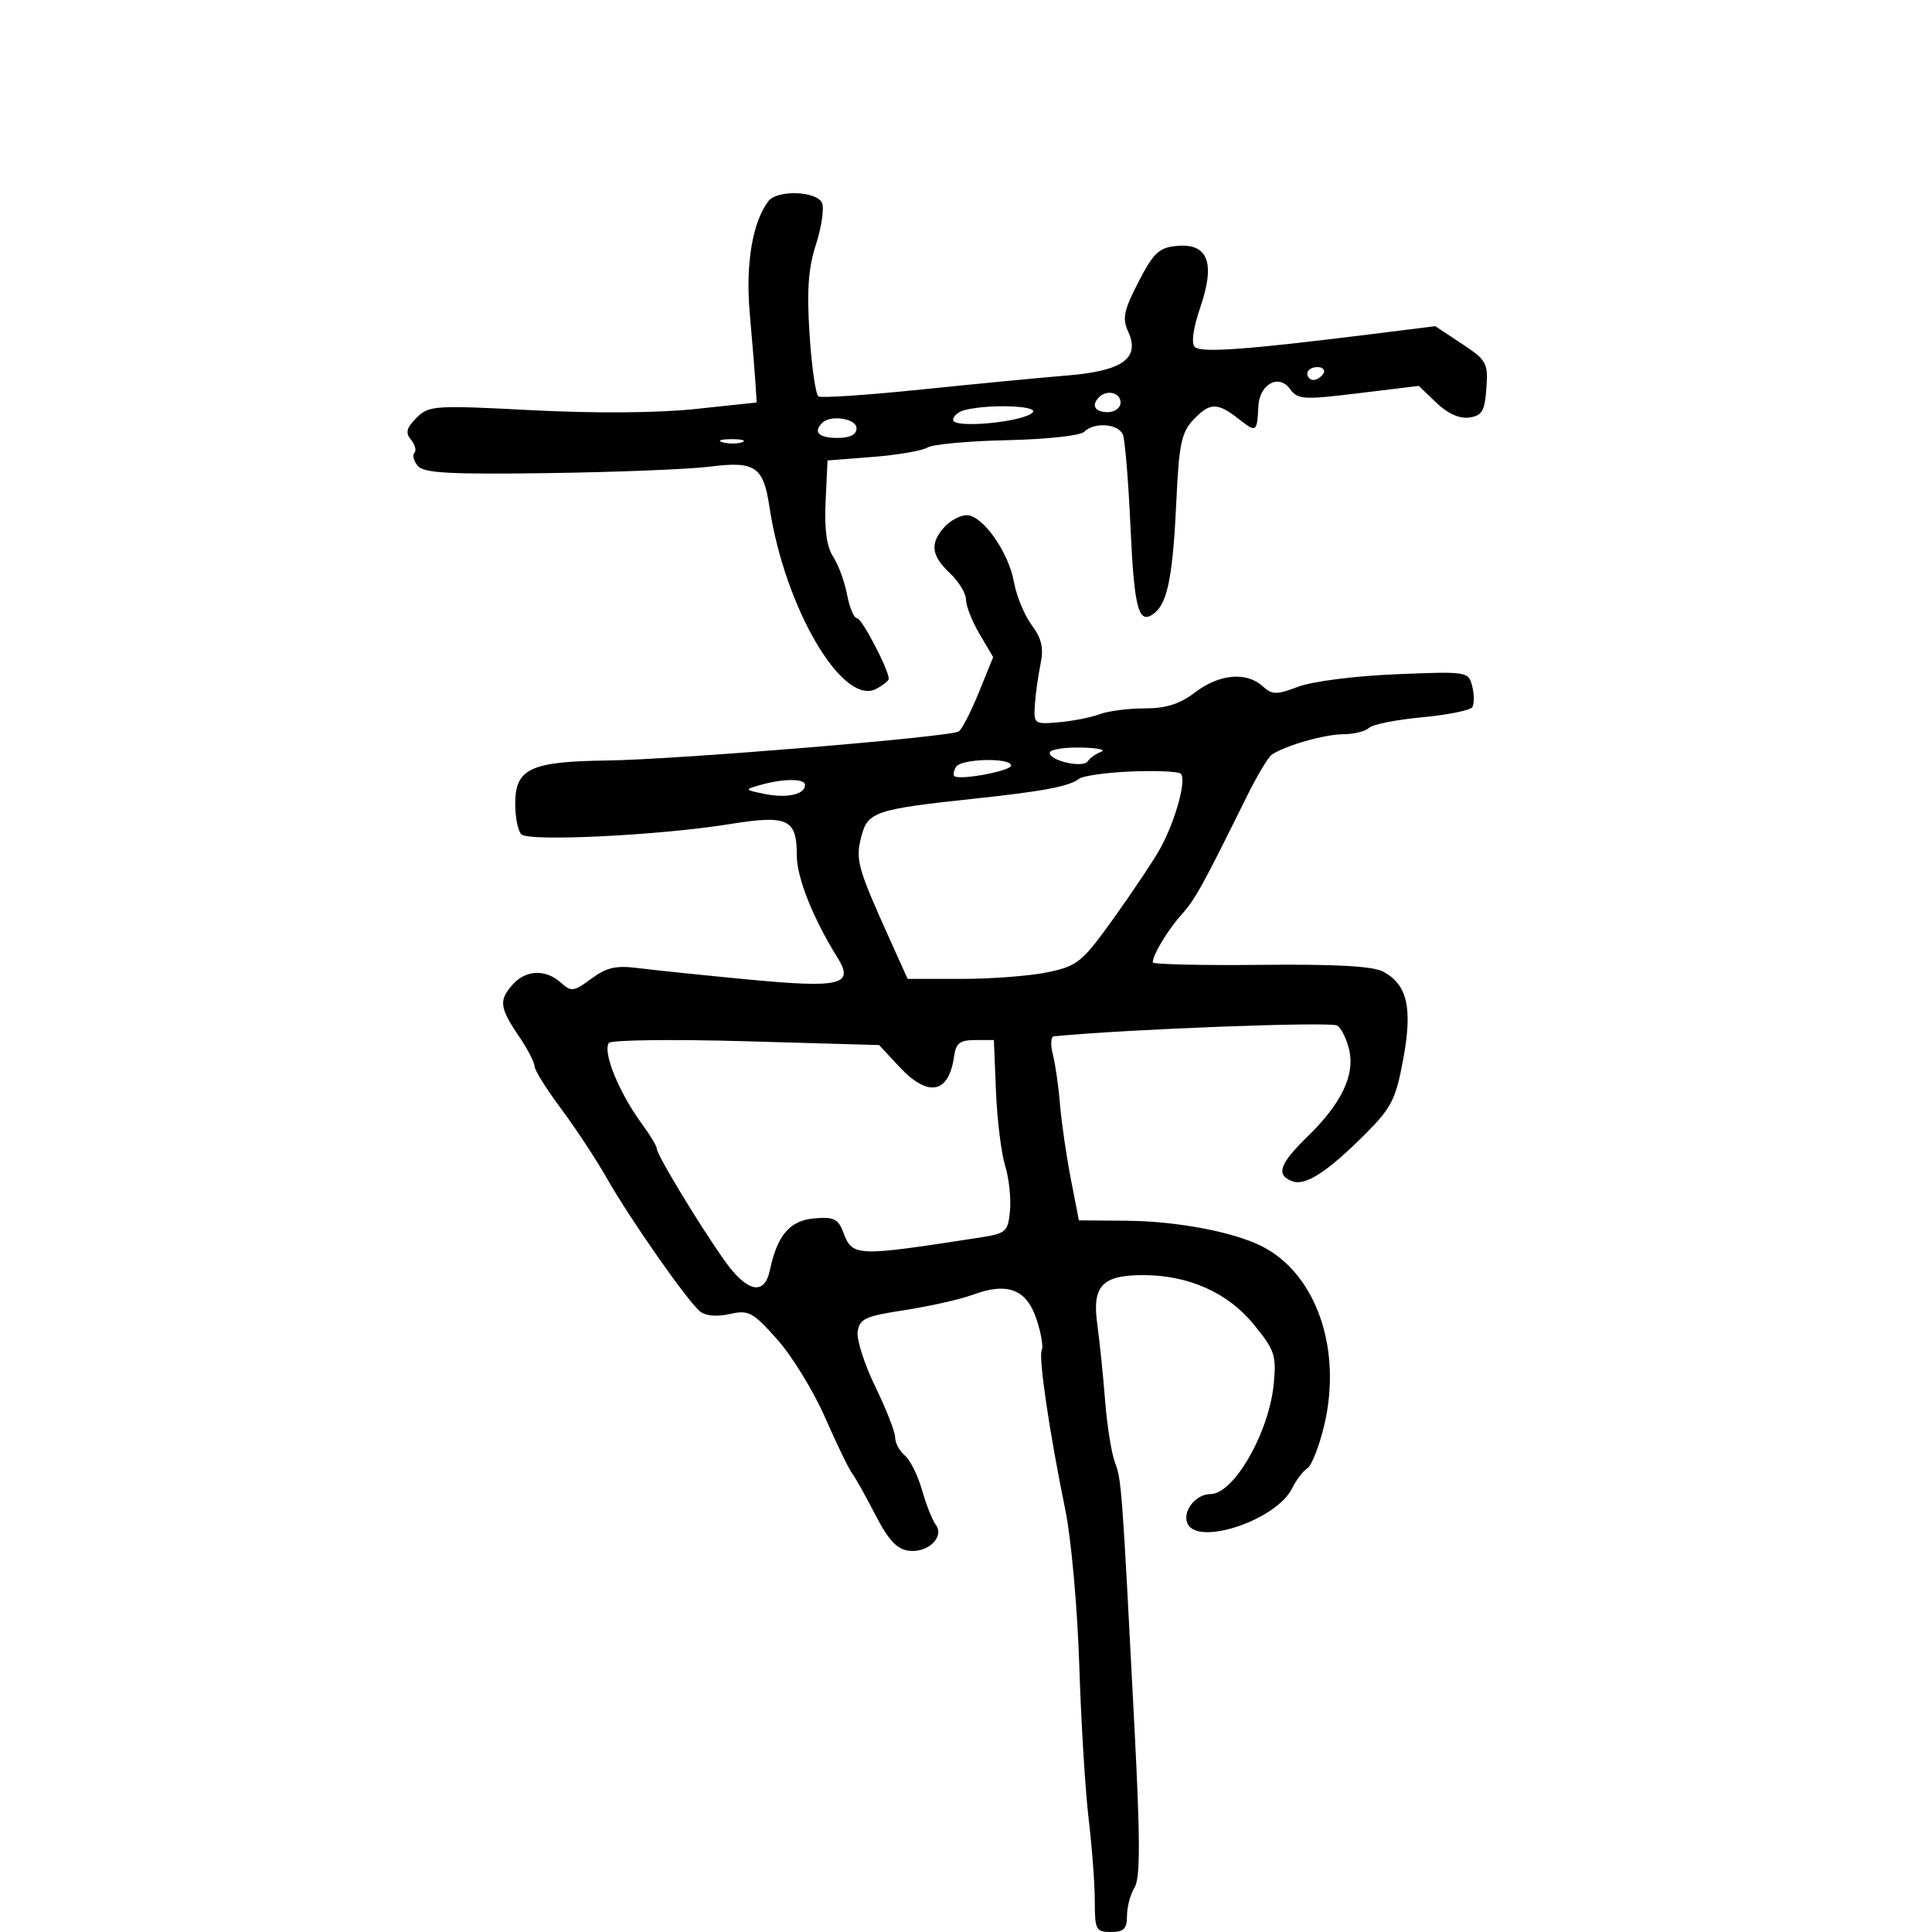 <svg xmlns="http://www.w3.org/2000/svg" width="300" height="300" viewBox="0 0 300 300" version="1.1">
	<path d="M 119.303 31.250 C 116.823 34.539, 115.746 41.061, 116.424 48.678 C 116.808 52.980, 117.206 57.850, 117.311 59.500 L 117.500 62.500 107.982 63.509 C 102.097 64.133, 92.401 64.204, 82.575 63.695 C 67.407 62.909, 66.593 62.963, 64.674 64.881 C 63.105 66.450, 62.919 67.197, 63.824 68.287 C 64.461 69.056, 64.697 69.969, 64.349 70.318 C 64 70.666, 64.234 71.578, 64.869 72.343 C 65.797 73.460, 69.802 73.680, 85.262 73.462 C 95.843 73.312, 107.080 72.861, 110.234 72.459 C 117.236 71.567, 118.539 72.440, 119.470 78.648 C 121.825 94.352, 130.856 109.753, 136.072 106.961 C 137.133 106.394, 138 105.696, 138 105.410 C 138 103.977, 133.834 96, 133.086 96 C 132.611 96, 131.915 94.359, 131.539 92.354 C 131.162 90.348, 130.190 87.693, 129.377 86.453 C 128.365 84.908, 127.994 82.198, 128.200 77.849 L 128.500 71.500 135.518 70.953 C 139.377 70.651, 143.199 69.995, 144.009 69.494 C 144.820 68.993, 150.387 68.479, 156.381 68.352 C 162.402 68.224, 167.754 67.646, 168.339 67.061 C 169.917 65.483, 173.701 65.778, 174.374 67.532 C 174.697 68.375, 175.222 74.787, 175.539 81.782 C 176.131 94.824, 176.817 97.227, 179.349 95.125 C 181.333 93.478, 182.150 89.159, 182.681 77.500 C 183.063 69.094, 183.472 67.141, 185.242 65.250 C 187.847 62.468, 189.017 62.439, 192.365 65.073 C 195.083 67.210, 195.209 67.129, 195.392 63.119 C 195.548 59.687, 198.548 57.999, 200.281 60.369 C 201.516 62.058, 202.314 62.110, 210.962 61.058 L 220.309 59.922 223.046 62.544 C 224.798 64.222, 226.634 65.047, 228.142 64.834 C 230.132 64.552, 230.548 63.844, 230.805 60.301 C 231.091 56.360, 230.856 55.933, 226.990 53.374 L 222.869 50.648 212.685 51.919 C 193.660 54.293, 186.515 54.813, 185.545 53.894 C 184.942 53.323, 185.260 51.015, 186.408 47.640 C 188.750 40.749, 187.556 37.720, 182.684 38.192 C 179.967 38.455, 179.102 39.273, 176.782 43.774 C 174.495 48.212, 174.243 49.439, 175.191 51.520 C 177.065 55.632, 174.313 57.604, 165.724 58.304 C 161.751 58.628, 151.612 59.603, 143.193 60.470 C 134.775 61.338, 127.530 61.827, 127.094 61.558 C 126.657 61.288, 126.035 56.970, 125.710 51.962 C 125.266 45.105, 125.509 41.655, 126.692 37.992 C 127.556 35.316, 127.993 32.424, 127.663 31.564 C 126.931 29.657, 120.680 29.423, 119.303 31.250 M 203 58 C 203 58.550, 203.423 59, 203.941 59 C 204.459 59, 205.160 58.550, 205.500 58 C 205.840 57.450, 205.416 57, 204.559 57 C 203.702 57, 203 57.450, 203 58 M 170.667 61.667 C 169.399 62.934, 170.008 64, 172 64 C 173.111 64, 174 63.333, 174 62.500 C 174 60.978, 171.885 60.449, 170.667 61.667 M 149.750 63.689 C 148.787 63.941, 148 64.627, 148 65.213 C 148 66.571, 158.845 65.555, 160.342 64.058 C 161.419 62.981, 153.514 62.706, 149.750 63.689 M 127.667 65.667 C 126.233 67.100, 127.133 68, 130 68 C 132 68, 133 67.500, 133 66.500 C 133 64.986, 128.976 64.358, 127.667 65.667 M 112.269 68.693 C 113.242 68.947, 114.592 68.930, 115.269 68.656 C 115.946 68.382, 115.150 68.175, 113.500 68.195 C 111.850 68.215, 111.296 68.439, 112.269 68.693 M 146.655 81.829 C 144.359 84.365, 144.583 86.259, 147.500 89 C 148.875 90.292, 150 92.144, 150 93.117 C 150 94.090, 150.949 96.494, 152.109 98.460 L 154.218 102.035 151.986 107.534 C 150.758 110.559, 149.356 113.280, 148.869 113.581 C 147.471 114.445, 105.027 117.950, 94.245 118.091 C 82.339 118.247, 80 119.353, 80 124.823 C 80 126.900, 80.429 129.029, 80.954 129.554 C 82.117 130.717, 102.441 129.720, 113.302 127.967 C 122.351 126.508, 123.727 127.151, 123.727 132.843 C 123.727 136.286, 126.269 142.661, 130.059 148.725 C 132.687 152.929, 130.537 153.457, 116.291 152.104 C 109.256 151.436, 101.543 150.638, 99.151 150.330 C 95.665 149.882, 94.210 150.208, 91.824 151.972 C 89.092 153.992, 88.704 154.042, 87.095 152.586 C 84.766 150.479, 81.691 150.579, 79.655 152.829 C 77.434 155.283, 77.559 156.457, 80.500 160.785 C 81.875 162.809, 83 164.954, 83 165.552 C 83 166.150, 84.828 169.083, 87.061 172.069 C 89.295 175.056, 92.533 179.975, 94.257 183 C 97.910 189.412, 106.713 201.989, 108.701 203.637 C 109.548 204.339, 111.305 204.495, 113.297 204.046 C 116.250 203.380, 116.874 203.712, 120.687 207.984 C 122.977 210.550, 126.315 215.991, 128.105 220.075 C 129.894 224.159, 131.778 228.057, 132.292 228.739 C 132.806 229.420, 134.447 232.345, 135.938 235.239 C 137.981 239.202, 139.269 240.574, 141.160 240.801 C 144.126 241.156, 146.715 238.621, 145.298 236.750 C 144.776 236.063, 143.819 233.641, 143.170 231.369 C 142.522 229.096, 141.318 226.679, 140.495 225.996 C 139.673 225.314, 139 224.058, 139 223.207 C 139 222.355, 137.617 218.820, 135.928 215.351 C 134.238 211.883, 133 208.022, 133.178 206.772 C 133.460 204.781, 134.365 204.368, 140.500 203.429 C 144.350 202.841, 149.120 201.762, 151.099 201.033 C 156.467 199.056, 159.417 200.204, 160.957 204.870 C 161.668 207.024, 162.030 209.172, 161.762 209.643 C 161.210 210.611, 162.971 222.537, 165.431 234.500 C 166.336 238.900, 167.305 249.700, 167.585 258.500 C 167.865 267.300, 168.523 278.088, 169.047 282.474 C 169.571 286.859, 170 292.597, 170 295.224 C 170 299.652, 170.182 300, 172.500 300 C 174.504 300, 175 299.501, 175 297.486 C 175 296.104, 175.527 294.129, 176.171 293.098 C 177.066 291.665, 177.064 285.829, 176.165 268.362 C 174.237 230.917, 174.154 229.796, 173.131 227.095 C 172.590 225.668, 171.902 221.350, 171.603 217.500 C 171.303 213.650, 170.753 208.293, 170.381 205.594 C 169.565 199.674, 171.137 198, 177.513 198 C 184.531 198, 190.626 200.707, 194.641 205.606 C 197.938 209.630, 198.212 210.441, 197.784 214.900 C 197.057 222.462, 191.582 232, 187.967 232 C 185.700 232, 183.625 234.579, 184.357 236.487 C 185.775 240.184, 198.154 236.098, 200.633 231.115 C 201.285 229.803, 202.355 228.398, 203.011 227.993 C 203.667 227.588, 204.836 224.611, 205.609 221.378 C 208.445 209.522, 204.419 197.861, 196 193.549 C 191.625 191.308, 182.738 189.618, 175.014 189.558 L 167.528 189.500 166.266 183 C 165.573 179.425, 164.822 174.250, 164.599 171.500 C 164.376 168.750, 163.876 165.262, 163.488 163.750 C 163.100 162.238, 163.169 160.963, 163.642 160.917 C 175.247 159.791, 206.804 158.601, 207.686 159.257 C 208.338 159.742, 209.166 161.479, 209.526 163.119 C 210.380 167.007, 208.246 171.410, 203.063 176.453 C 198.670 180.727, 198.077 182.432, 200.641 183.416 C 202.688 184.201, 206.086 182.010, 211.999 176.093 C 216.074 172.015, 216.734 170.715, 217.887 164.500 C 219.364 156.538, 218.539 152.899, 214.798 150.884 C 213.192 150.019, 207.457 149.700, 195.750 149.823 C 186.537 149.920, 179 149.745, 179 149.434 C 179 148.265, 181.324 144.411, 183.483 142 C 185.600 139.634, 186.657 137.722, 193.611 123.659 C 195.200 120.447, 196.950 117.526, 197.500 117.167 C 199.703 115.732, 205.673 114.029, 208.550 114.015 C 210.228 114.007, 212.037 113.563, 212.572 113.028 C 213.106 112.494, 216.811 111.753, 220.803 111.382 C 224.796 111.011, 228.316 110.297, 228.626 109.797 C 228.935 109.296, 228.926 107.841, 228.605 106.563 C 228.029 104.268, 227.882 104.245, 216.761 104.698 C 210.456 104.955, 203.795 105.801, 201.625 106.620 C 198.184 107.920, 197.559 107.911, 196.046 106.542 C 193.540 104.274, 189.311 104.661, 185.589 107.500 C 183.193 109.328, 181.077 110, 177.721 110 C 175.196 110, 172.066 110.404, 170.766 110.899 C 169.466 111.393, 166.624 111.956, 164.451 112.149 C 160.616 112.490, 160.506 112.412, 160.689 109.500 C 160.793 107.850, 161.187 105, 161.565 103.166 C 162.090 100.619, 161.767 99.176, 160.197 97.052 C 159.067 95.524, 157.829 92.524, 157.447 90.386 C 156.608 85.698, 152.580 80, 150.104 80 C 149.117 80, 147.565 80.823, 146.655 81.829 M 163 116.892 C 163 118.151, 168.185 119.307, 168.905 118.208 C 169.232 117.709, 170.175 117.043, 171 116.729 C 171.825 116.415, 170.363 116.122, 167.750 116.079 C 165.137 116.036, 163 116.401, 163 116.892 M 148.459 119.067 C 148.096 119.653, 147.966 120.299, 148.169 120.502 C 148.890 121.223, 157 119.722, 157 118.868 C 157 117.616, 149.244 117.796, 148.459 119.067 M 175.542 119.800 C 171.715 119.966, 168.115 120.476, 167.542 120.935 C 166.097 122.092, 161.992 122.875, 151.500 123.994 C 135.878 125.661, 134.747 126.037, 133.747 129.895 C 132.813 133.500, 133.151 134.727, 138.119 145.750 L 140.935 152 149.418 152 C 154.084 152, 160.107 151.527, 162.803 150.949 C 167.367 149.970, 168.076 149.378, 173.102 142.350 C 176.071 138.198, 179.272 133.384, 180.215 131.651 C 182.584 127.301, 184.316 120.875, 183.323 120.123 C 182.870 119.780, 179.369 119.635, 175.542 119.800 M 118 121.910 C 115.556 122.604, 115.573 122.635, 118.739 123.283 C 122.187 123.988, 125 123.364, 125 121.893 C 125 120.866, 121.644 120.874, 118 121.910 M 94.527 161.957 C 93.583 163.484, 96.147 169.711, 99.730 174.594 C 100.978 176.296, 102 178.008, 102 178.399 C 102 179.329, 108.677 190.352, 112.500 195.734 C 116.007 200.671, 118.698 201.250, 119.542 197.250 C 120.693 191.800, 122.642 189.519, 126.431 189.190 C 129.435 188.928, 130.150 189.265, 130.925 191.303 C 132.387 195.149, 132.751 195.164, 152 192.188 C 156.250 191.530, 156.518 191.298, 156.831 188.007 C 157.013 186.090, 156.673 182.942, 156.075 181.011 C 155.477 179.080, 154.839 173.900, 154.657 169.500 L 154.328 161.500 151.414 161.500 C 149.065 161.500, 148.433 161.984, 148.154 164 C 147.346 169.842, 144.131 170.460, 139.635 165.637 L 136.500 162.275 115.780 161.685 C 104.384 161.360, 94.820 161.482, 94.527 161.957" stroke="none" fill="black" fill-rule="evenodd"/>
</svg>